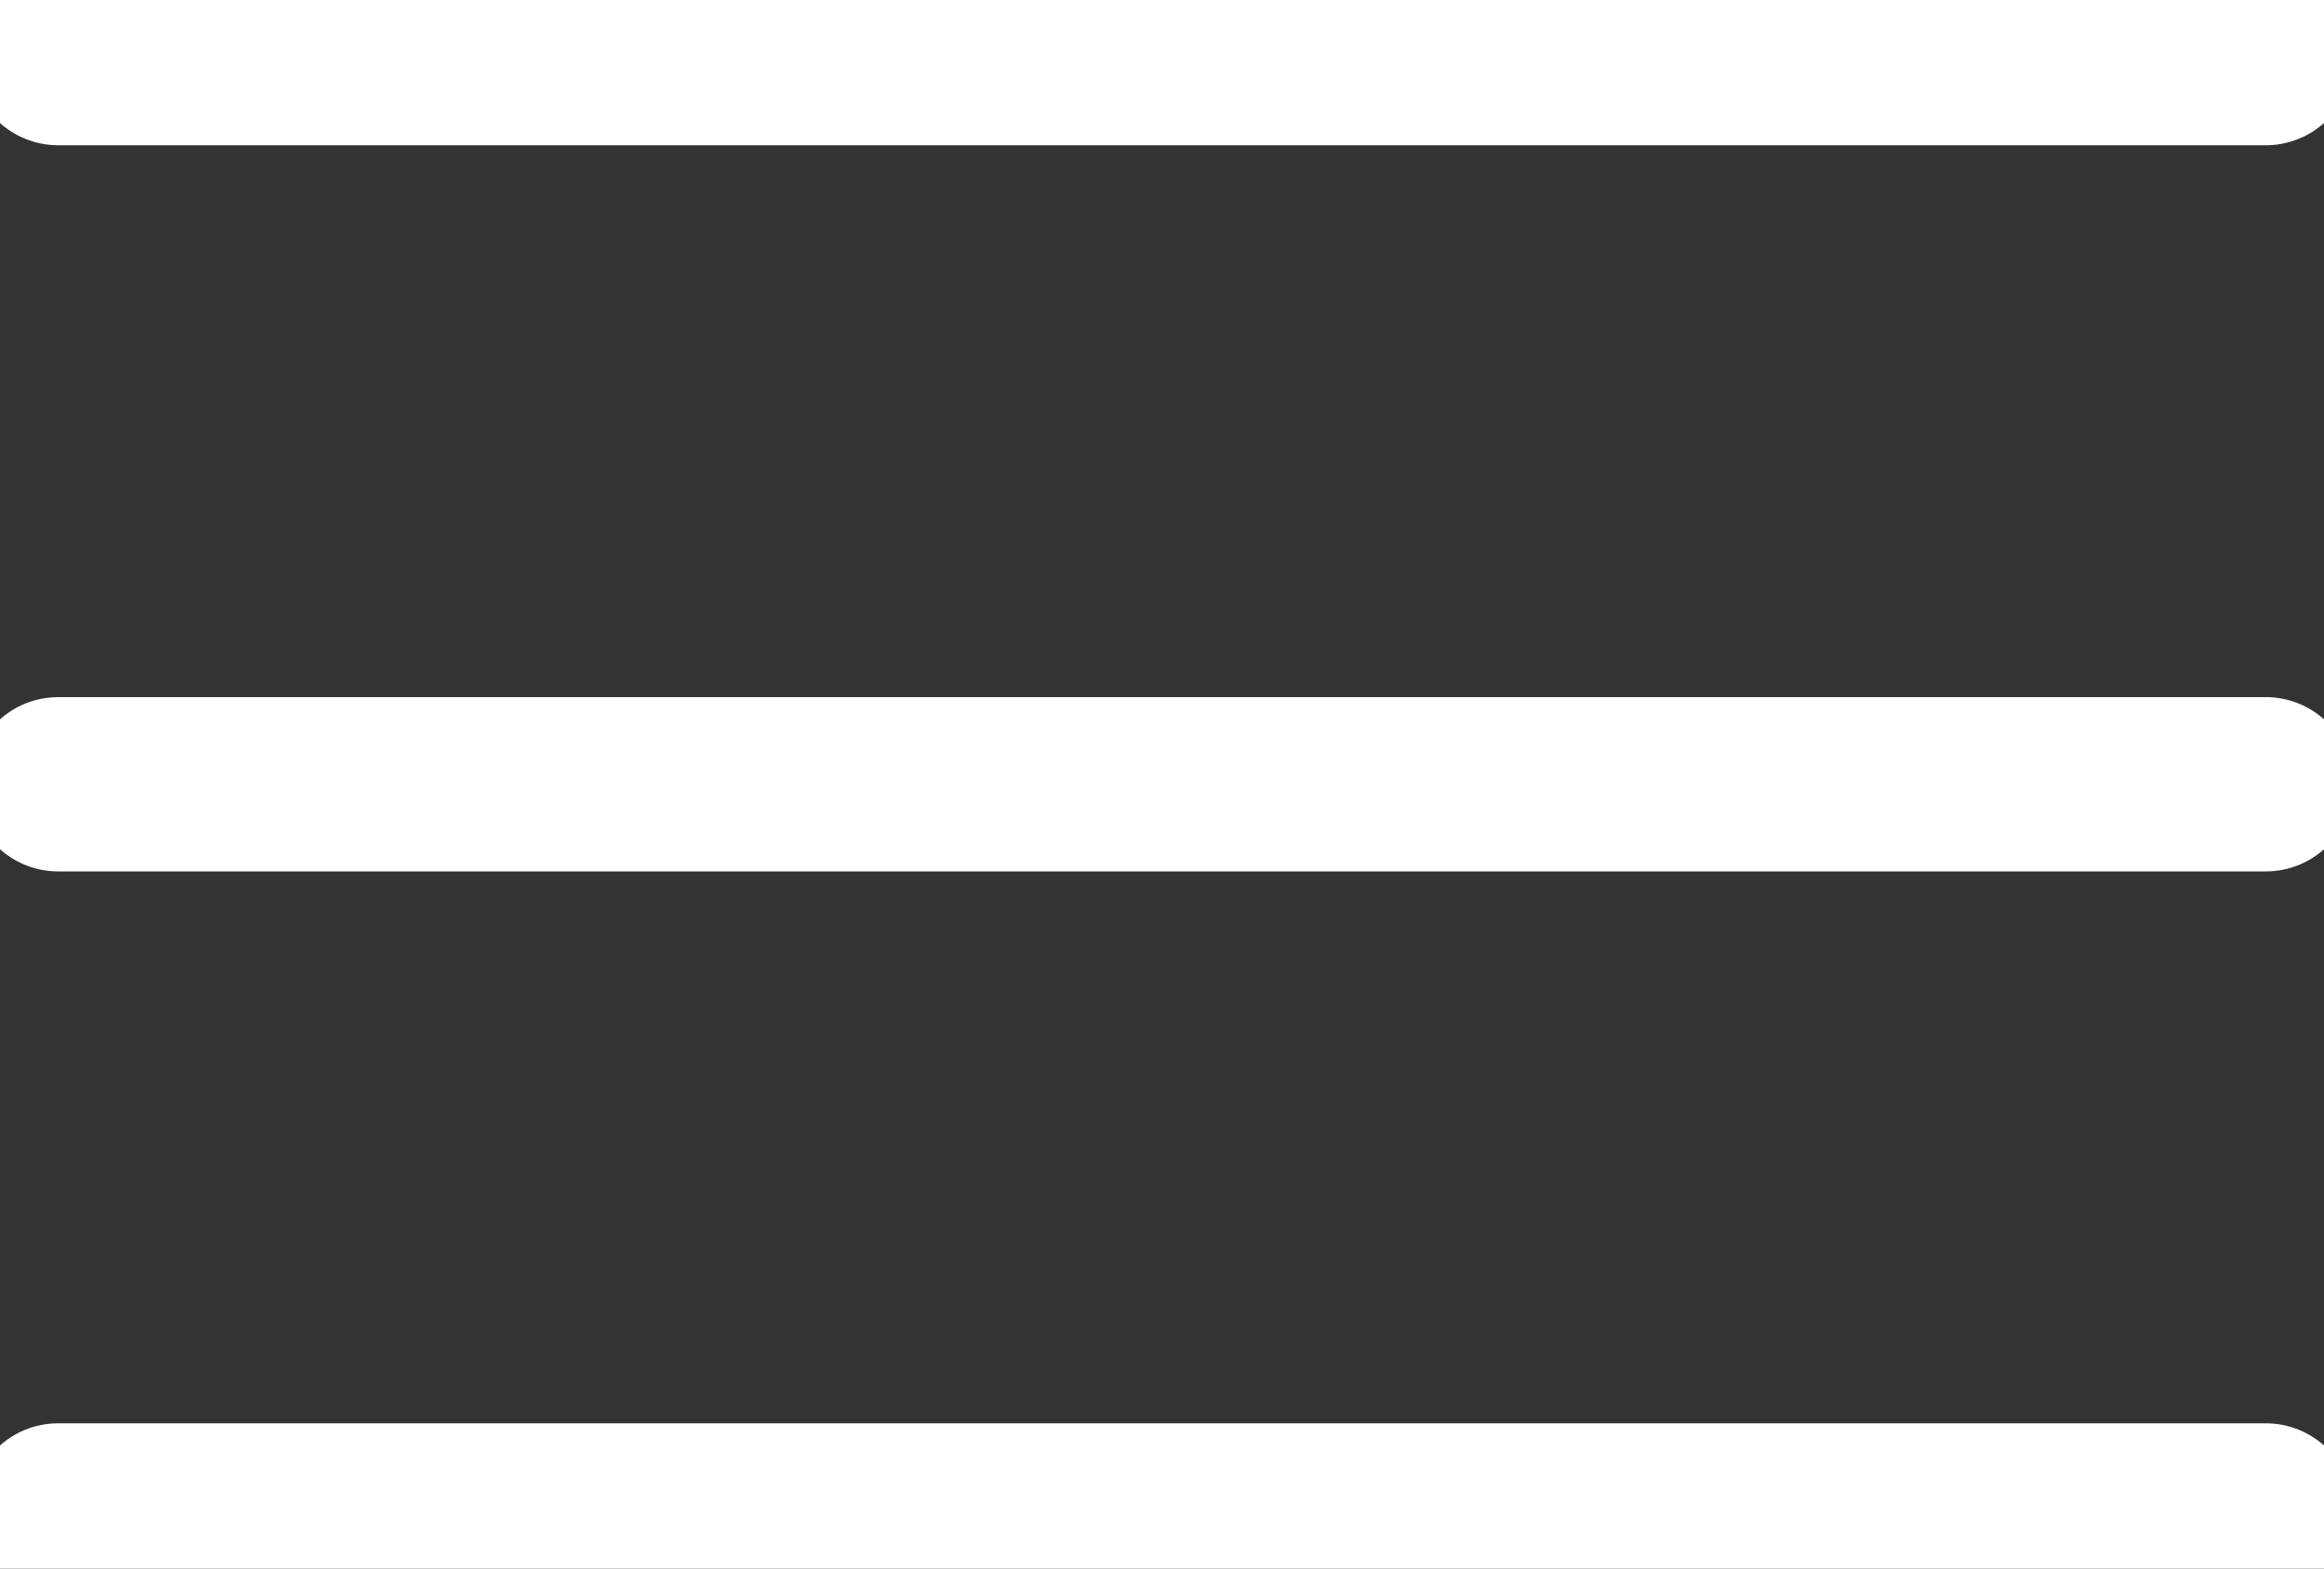 <svg width="40" height="27" viewBox="0 0 40 27" fill="white" xmlns="http://www.w3.org/2000/svg">
<rect x="0" y="0" width="40" height="27" fill="#333333" stroke="none"/>
<path d="M39 1L1 1" stroke="white" stroke-width="3" stroke-linecap="round"/>
<path d="M39 13.5L1 13.5" stroke="white" stroke-width="3" stroke-linecap="round"/>
<path d="M39 26L1 26" stroke="white" stroke-width="3" stroke-linecap="round"/>
</svg>
